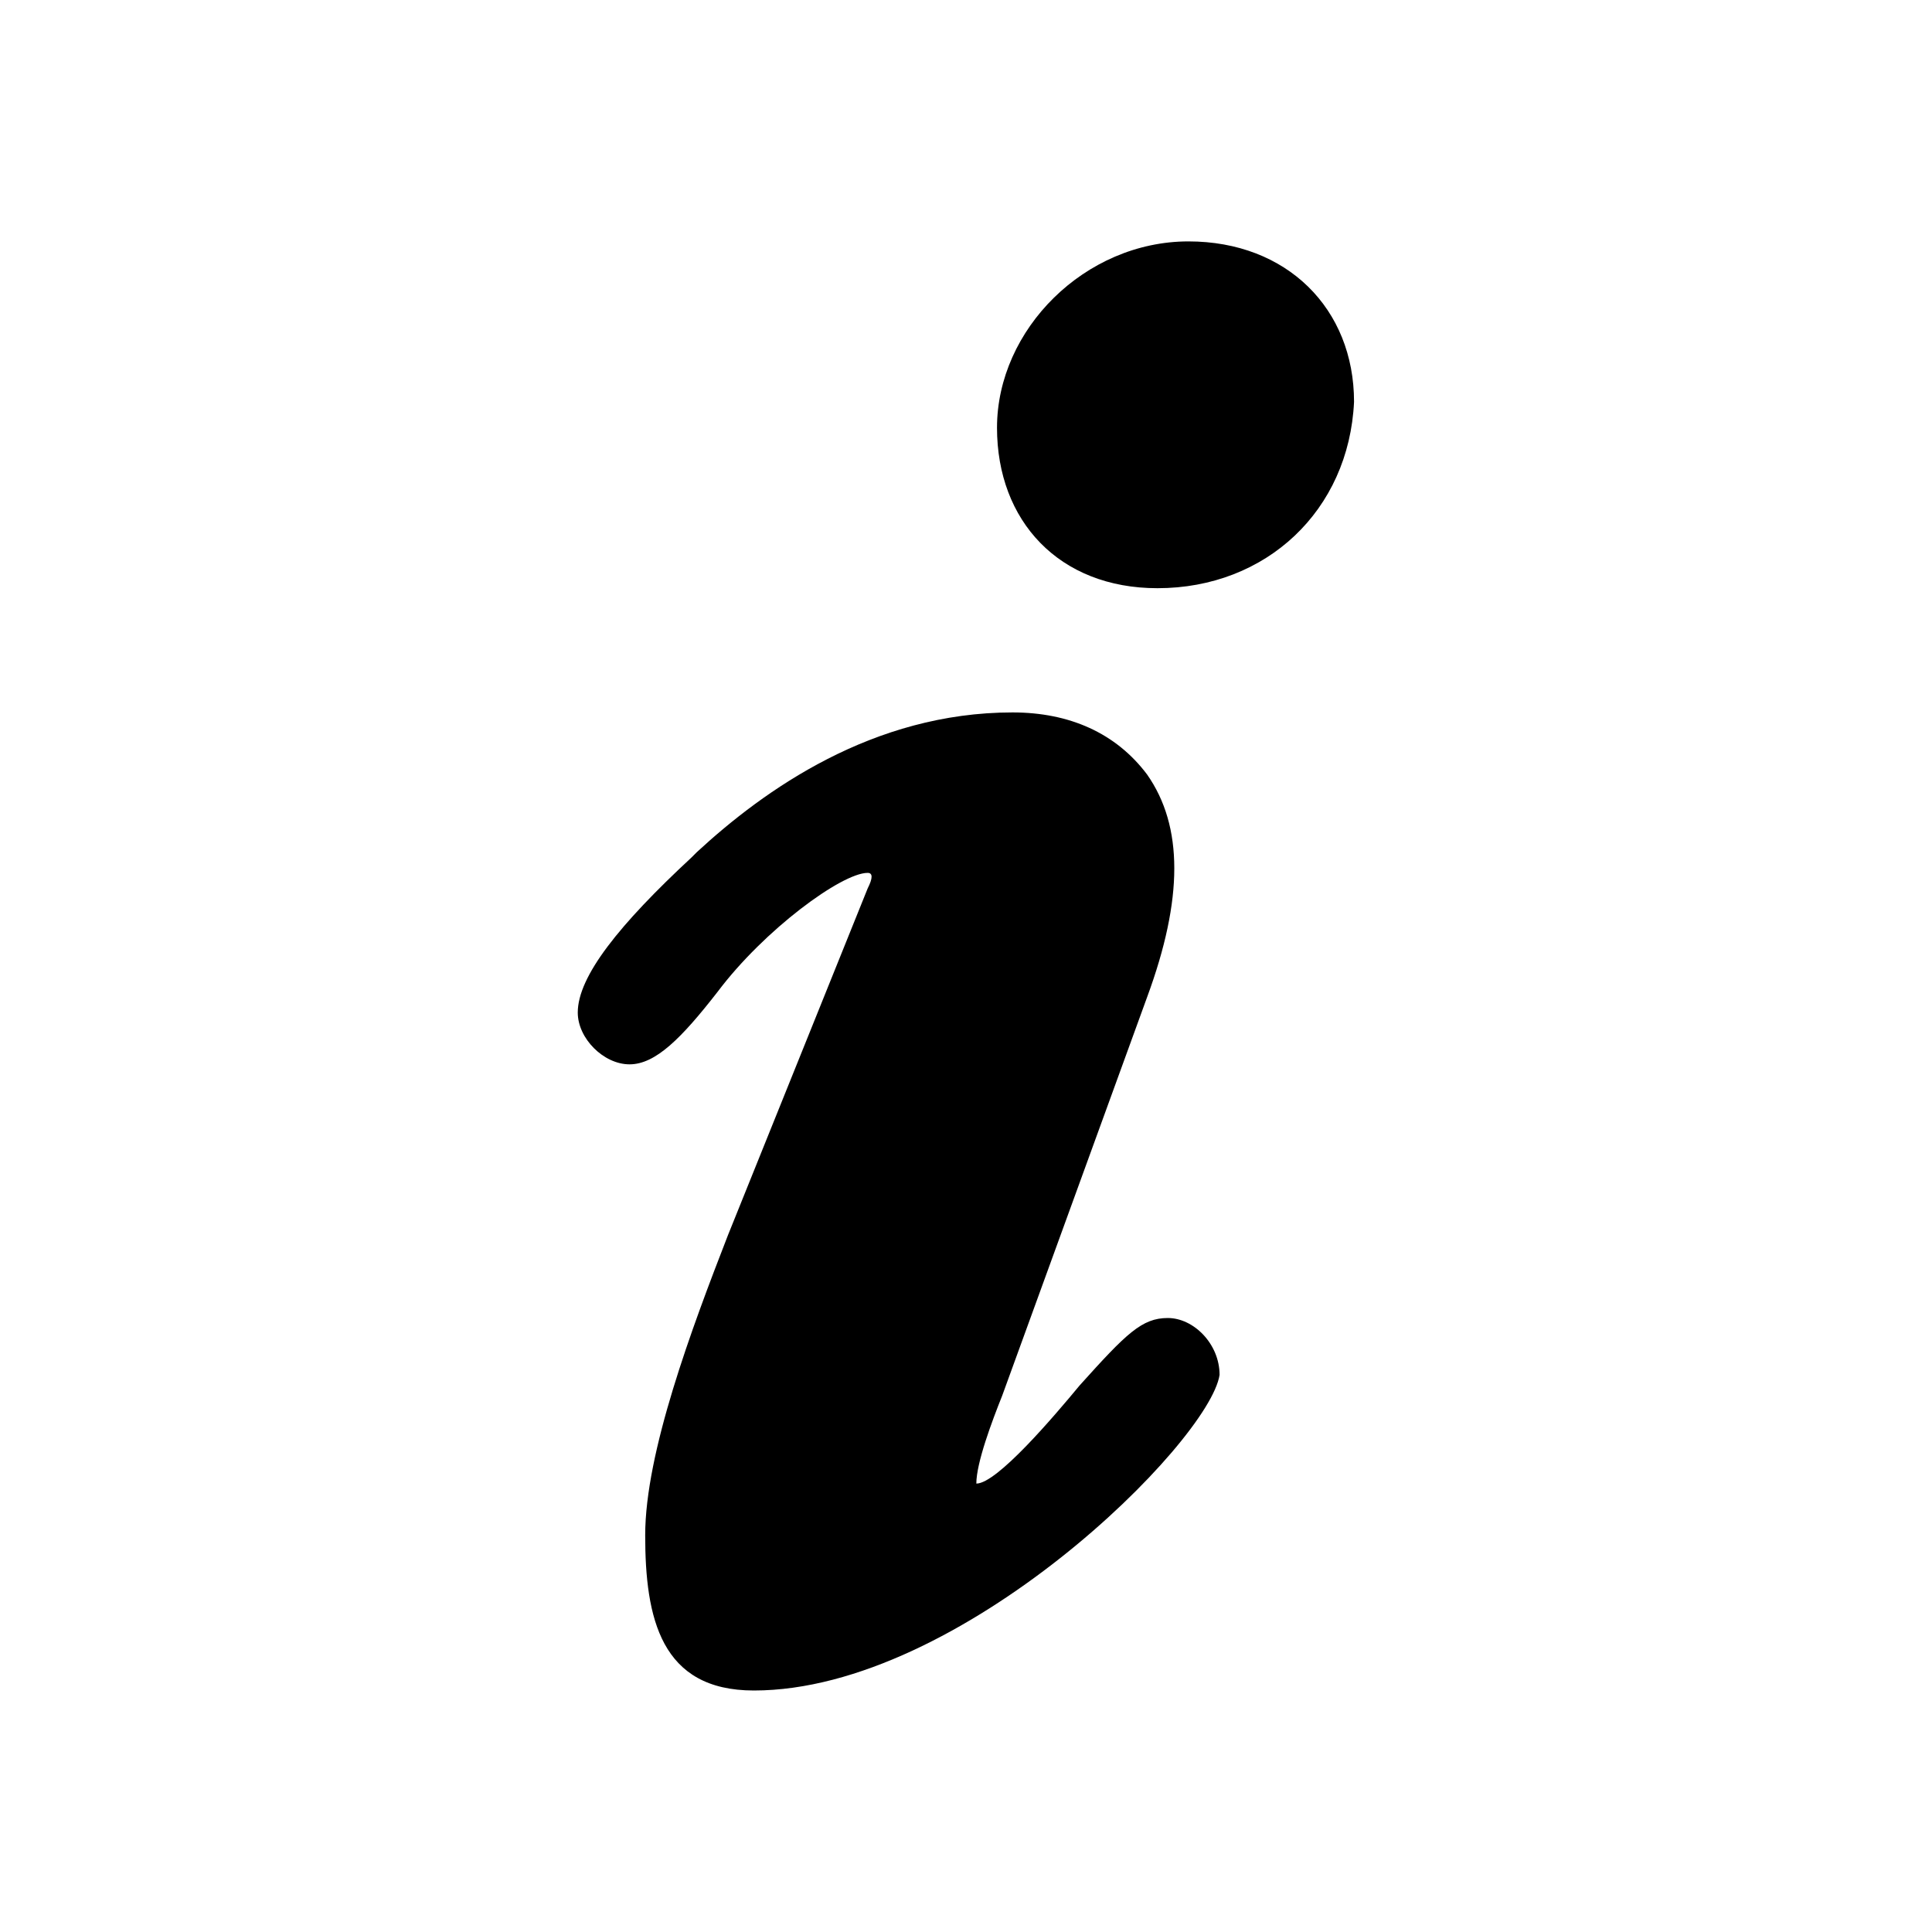 <?xml version="1.0" encoding="utf-8"?>
<!-- Generator: Adobe Illustrator 17.0.2, SVG Export Plug-In . SVG Version: 6.00 Build 0)  -->
<!DOCTYPE svg PUBLIC "-//W3C//DTD SVG 1.1//EN" "http://www.w3.org/Graphics/SVG/1.1/DTD/svg11.dtd">
<svg version="1.1" id="Layer_1" xmlns="http://www.w3.org/2000/svg" xmlns:xlink="http://www.w3.org/1999/xlink" x="0px" y="0px"
	 width="20px" height="20px" viewBox="0 0 20 20" enable-background="new 0 0 20 20" xml:space="preserve">
<g>
	<path d="M7.804,17.5c-0.964,0-1.125-0.75-1.125-1.607s0.482-2.143,0.857-3.107l1.446-3.589c0.054-0.107,0.054-0.161,0-0.161
		c-0.268,0-1.071,0.589-1.554,1.232c-0.375,0.482-0.643,0.75-0.911,0.75c-0.268,0-0.536-0.268-0.536-0.536
		c0-0.375,0.429-0.911,1.179-1.607l0.054-0.054c0.696-0.643,1.821-1.446,3.268-1.446c0.589,0,1.071,0.214,1.393,0.643
		c0.375,0.536,0.375,1.286,0,2.304l-1.5,4.125c-0.107,0.268-0.268,0.696-0.268,0.911c0.214,0,0.804-0.696,1.071-1.018
		c0.482-0.536,0.643-0.696,0.911-0.696s0.536,0.268,0.536,0.589C12.518,14.929,9.946,17.5,7.804,17.5z"/>
	<path d="M11.982,6.089c-1.018,0-1.661-0.696-1.661-1.661c0-1.018,0.911-1.929,1.982-1.929c1.018,0,1.714,0.696,1.714,1.661
		C13.964,5.286,13.107,6.089,11.982,6.089z"/>
</g>
</svg>
